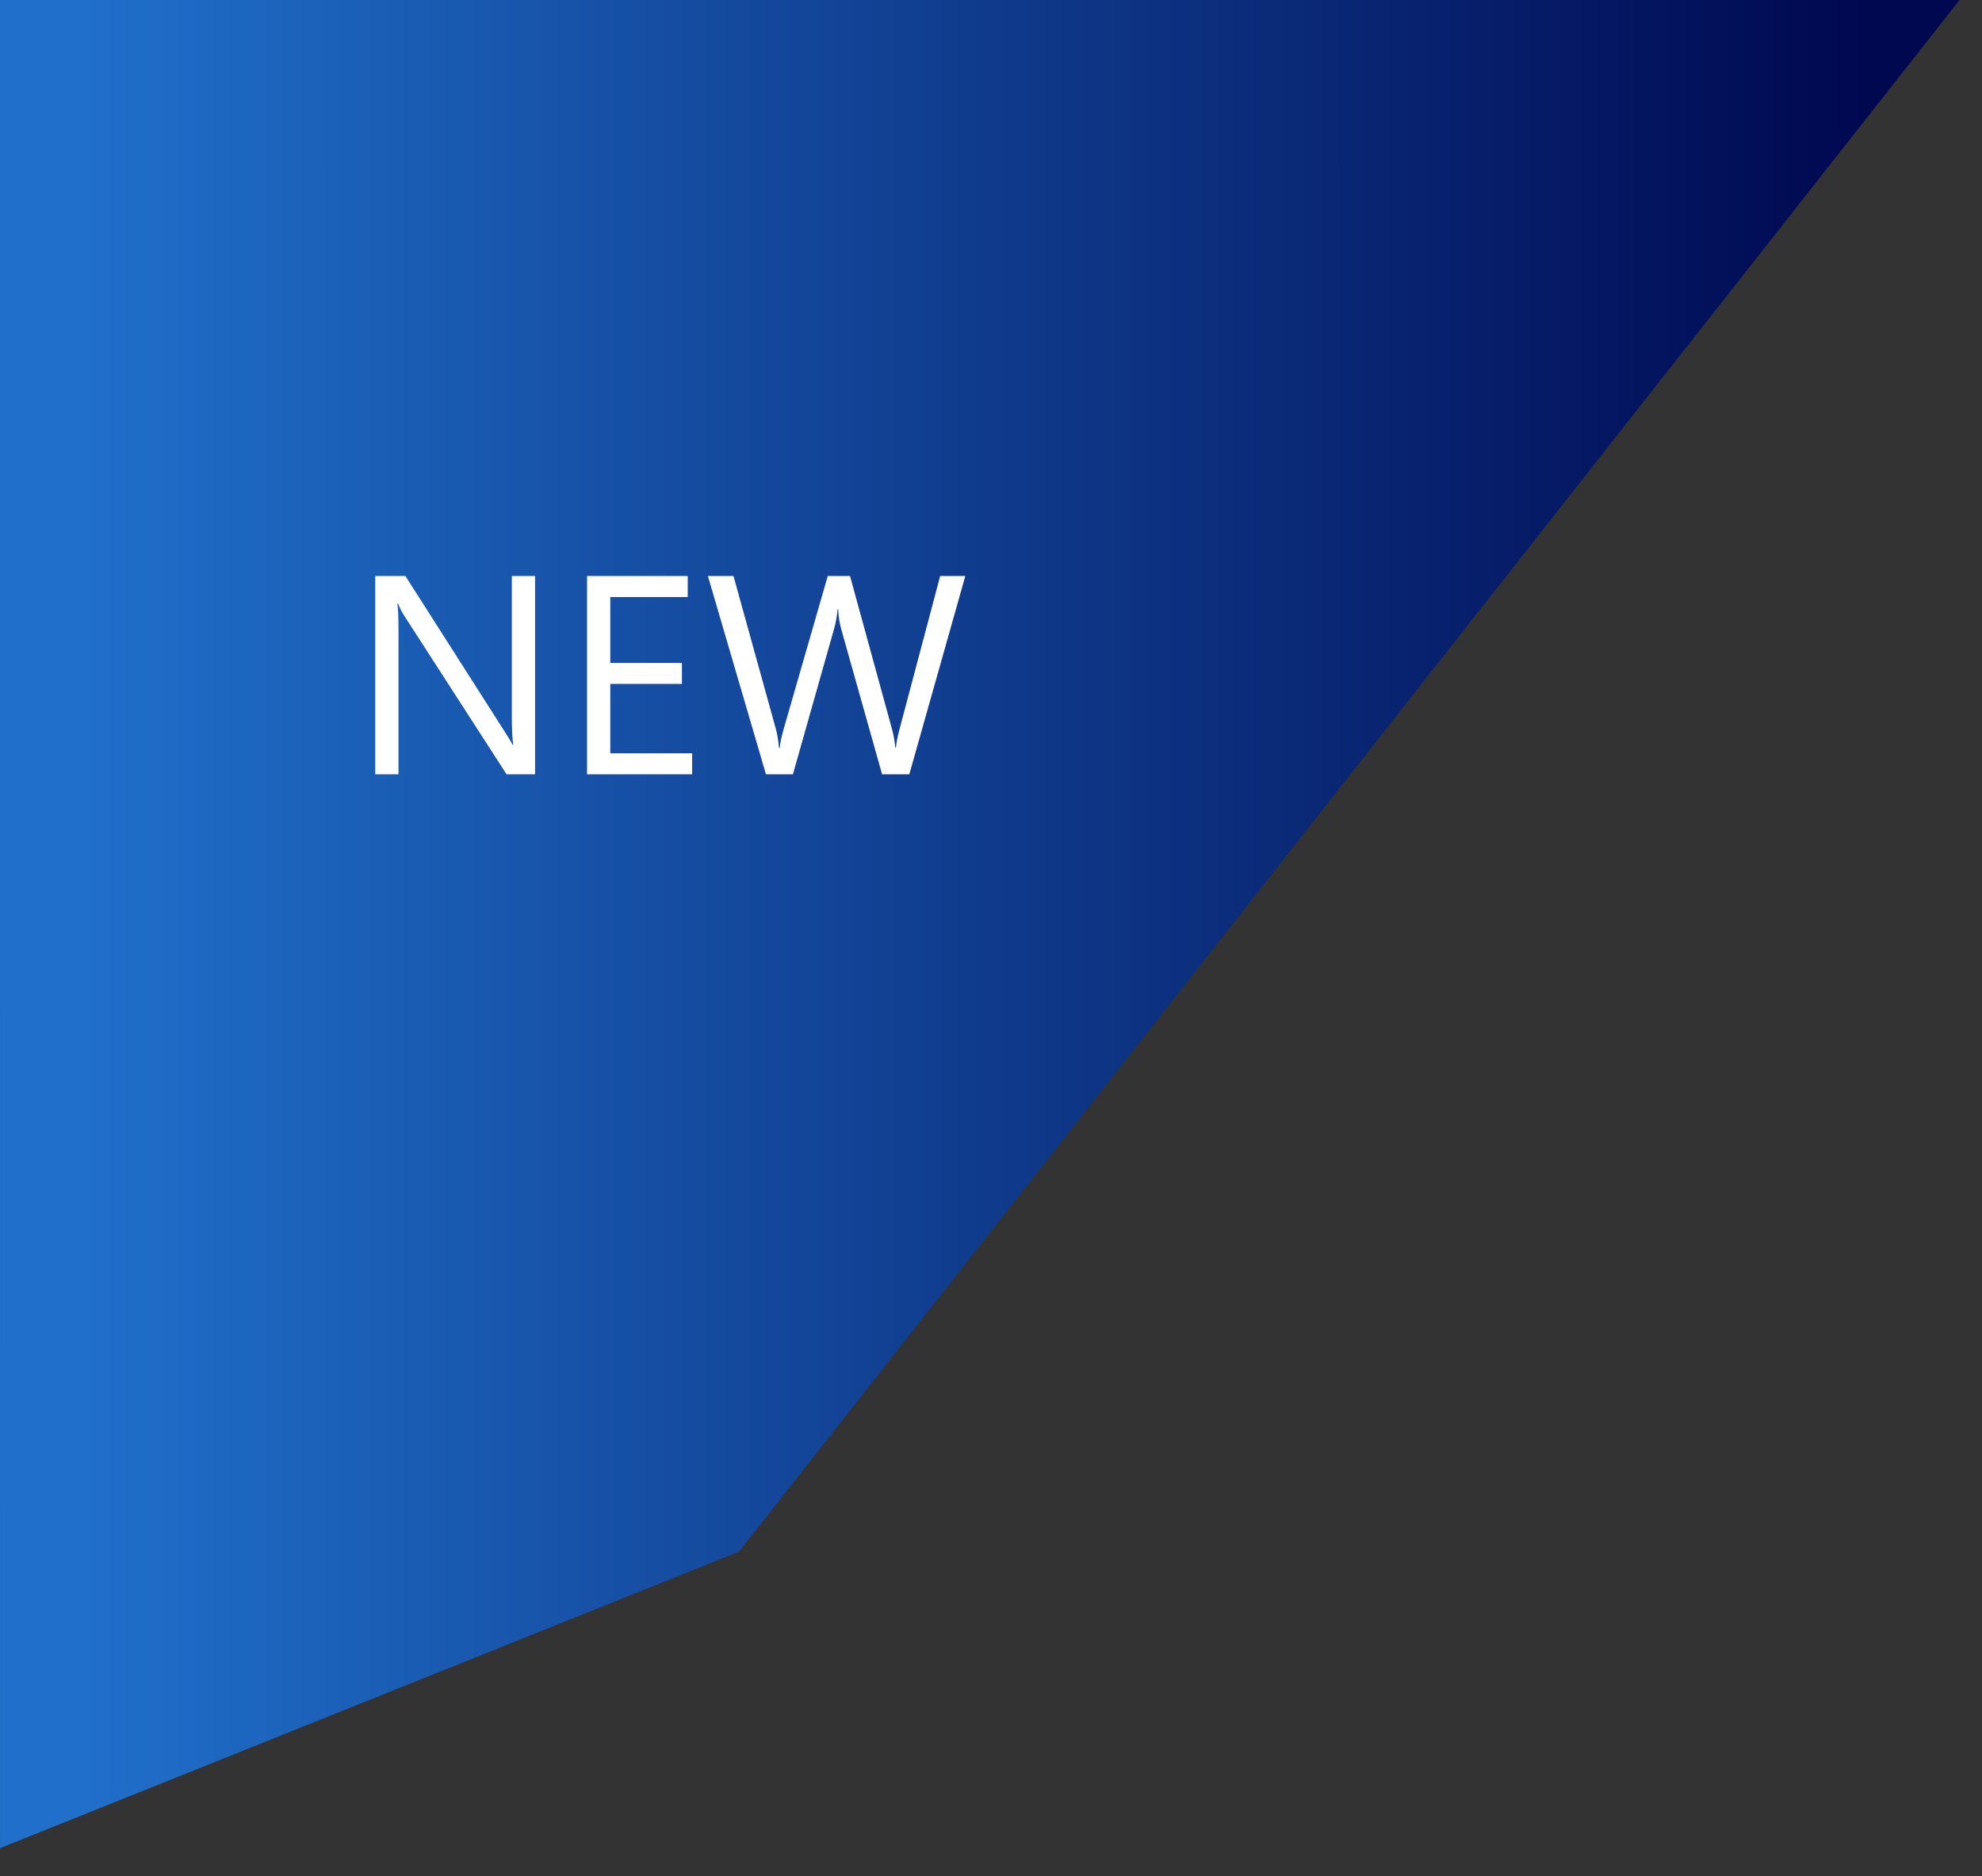 <svg width="56" height="53" viewBox="0 0 56 53" fill="none" xmlns="http://www.w3.org/2000/svg">
<rect x="0" y="0" width="56" height="53" fill="#333333" stroke="none"/>
<path d="M0 0H55.366L20.878 43.836L0.001 52.212L0 0Z" fill="url(#paint0_linear_153_4)"/>
<path d="M15.118 21.875H14.313L11.431 17.41C11.358 17.298 11.298 17.181 11.251 17.059H11.227C11.248 17.178 11.259 17.435 11.259 17.828V21.875H10.602V16.273H11.454L14.259 20.668C14.376 20.85 14.451 20.975 14.485 21.043H14.501C14.475 20.881 14.462 20.607 14.462 20.219V16.273H15.118V21.875ZM19.556 21.875H16.587V16.273H19.431V16.867H17.243V18.73H19.267V19.32H17.243V21.281H19.556V21.875ZM27.274 16.273L25.692 21.875H24.923L23.77 17.781C23.721 17.607 23.691 17.417 23.681 17.211H23.665C23.649 17.404 23.616 17.591 23.564 17.773L22.403 21.875H21.642L20.001 16.273H20.724L21.915 20.57C21.965 20.75 21.996 20.938 22.009 21.133H22.028C22.041 20.995 22.082 20.807 22.149 20.57L23.388 16.273H24.017L25.204 20.602C25.246 20.75 25.277 20.924 25.298 21.125H25.314C25.324 20.99 25.359 20.81 25.419 20.586L26.564 16.273H27.274Z" fill="white"/>
<defs>
<linearGradient id="paint0_linear_153_4" x1="2.381" y1="26.106" x2="52.764" y2="26.106" gradientUnits="userSpaceOnUse">
<stop stop-color="#206FCA"/>
<stop offset="1" stop-color="#000850"/>
</linearGradient>
</defs>
</svg>
